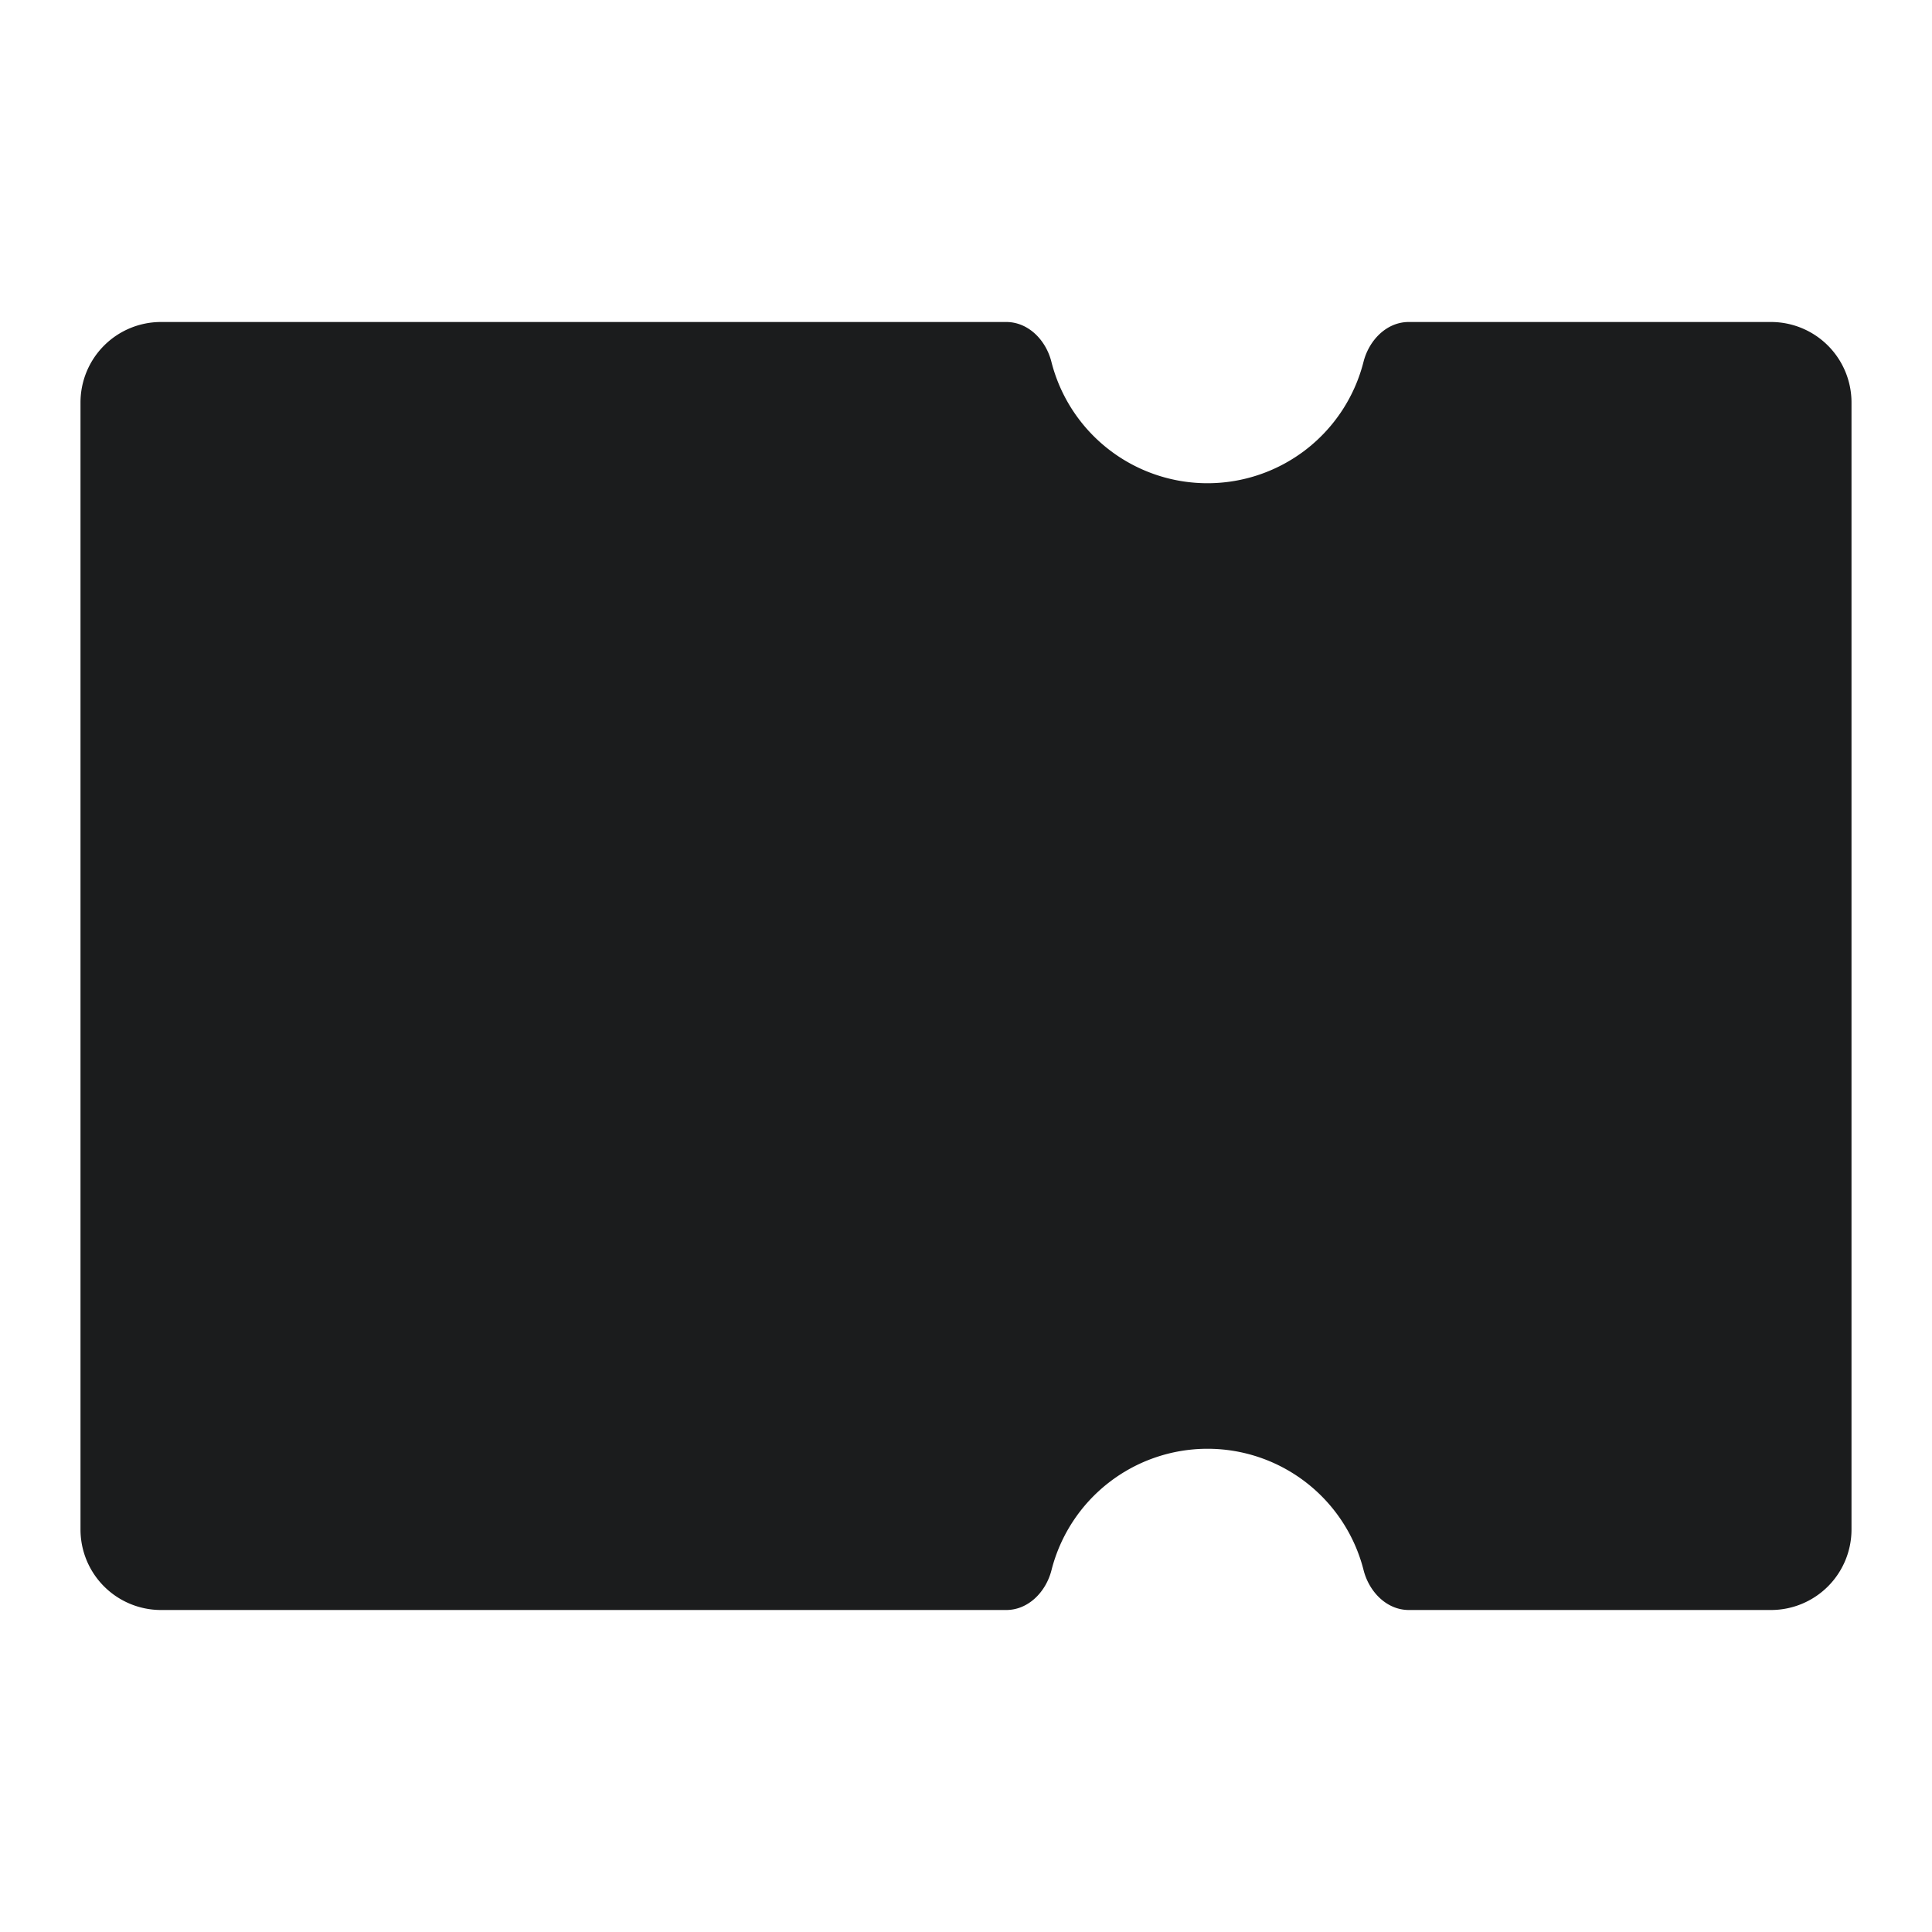 <svg xmlns="http://www.w3.org/2000/svg" width="24" height="24" fill="none"  xmlns:v="https://vecta.io/nano"><path d="M17.5 4c-.276 0-.494.227-.562.495a2 2 0 0 1-3.877 0C12.994 4.227 12.776 4 12.5 4H2a1 1 0 0 0-1 1v14a1 1 0 0 0 1 1h10.5c.276 0 .494-.227.562-.495a2 2 0 0 1 3.877 0c.068.268.286.495.562.495H22a1 1 0 0 0 1-1V5a1 1 0 0 0-1-1h-4.5z" fill="#1B1C1D"/></svg>